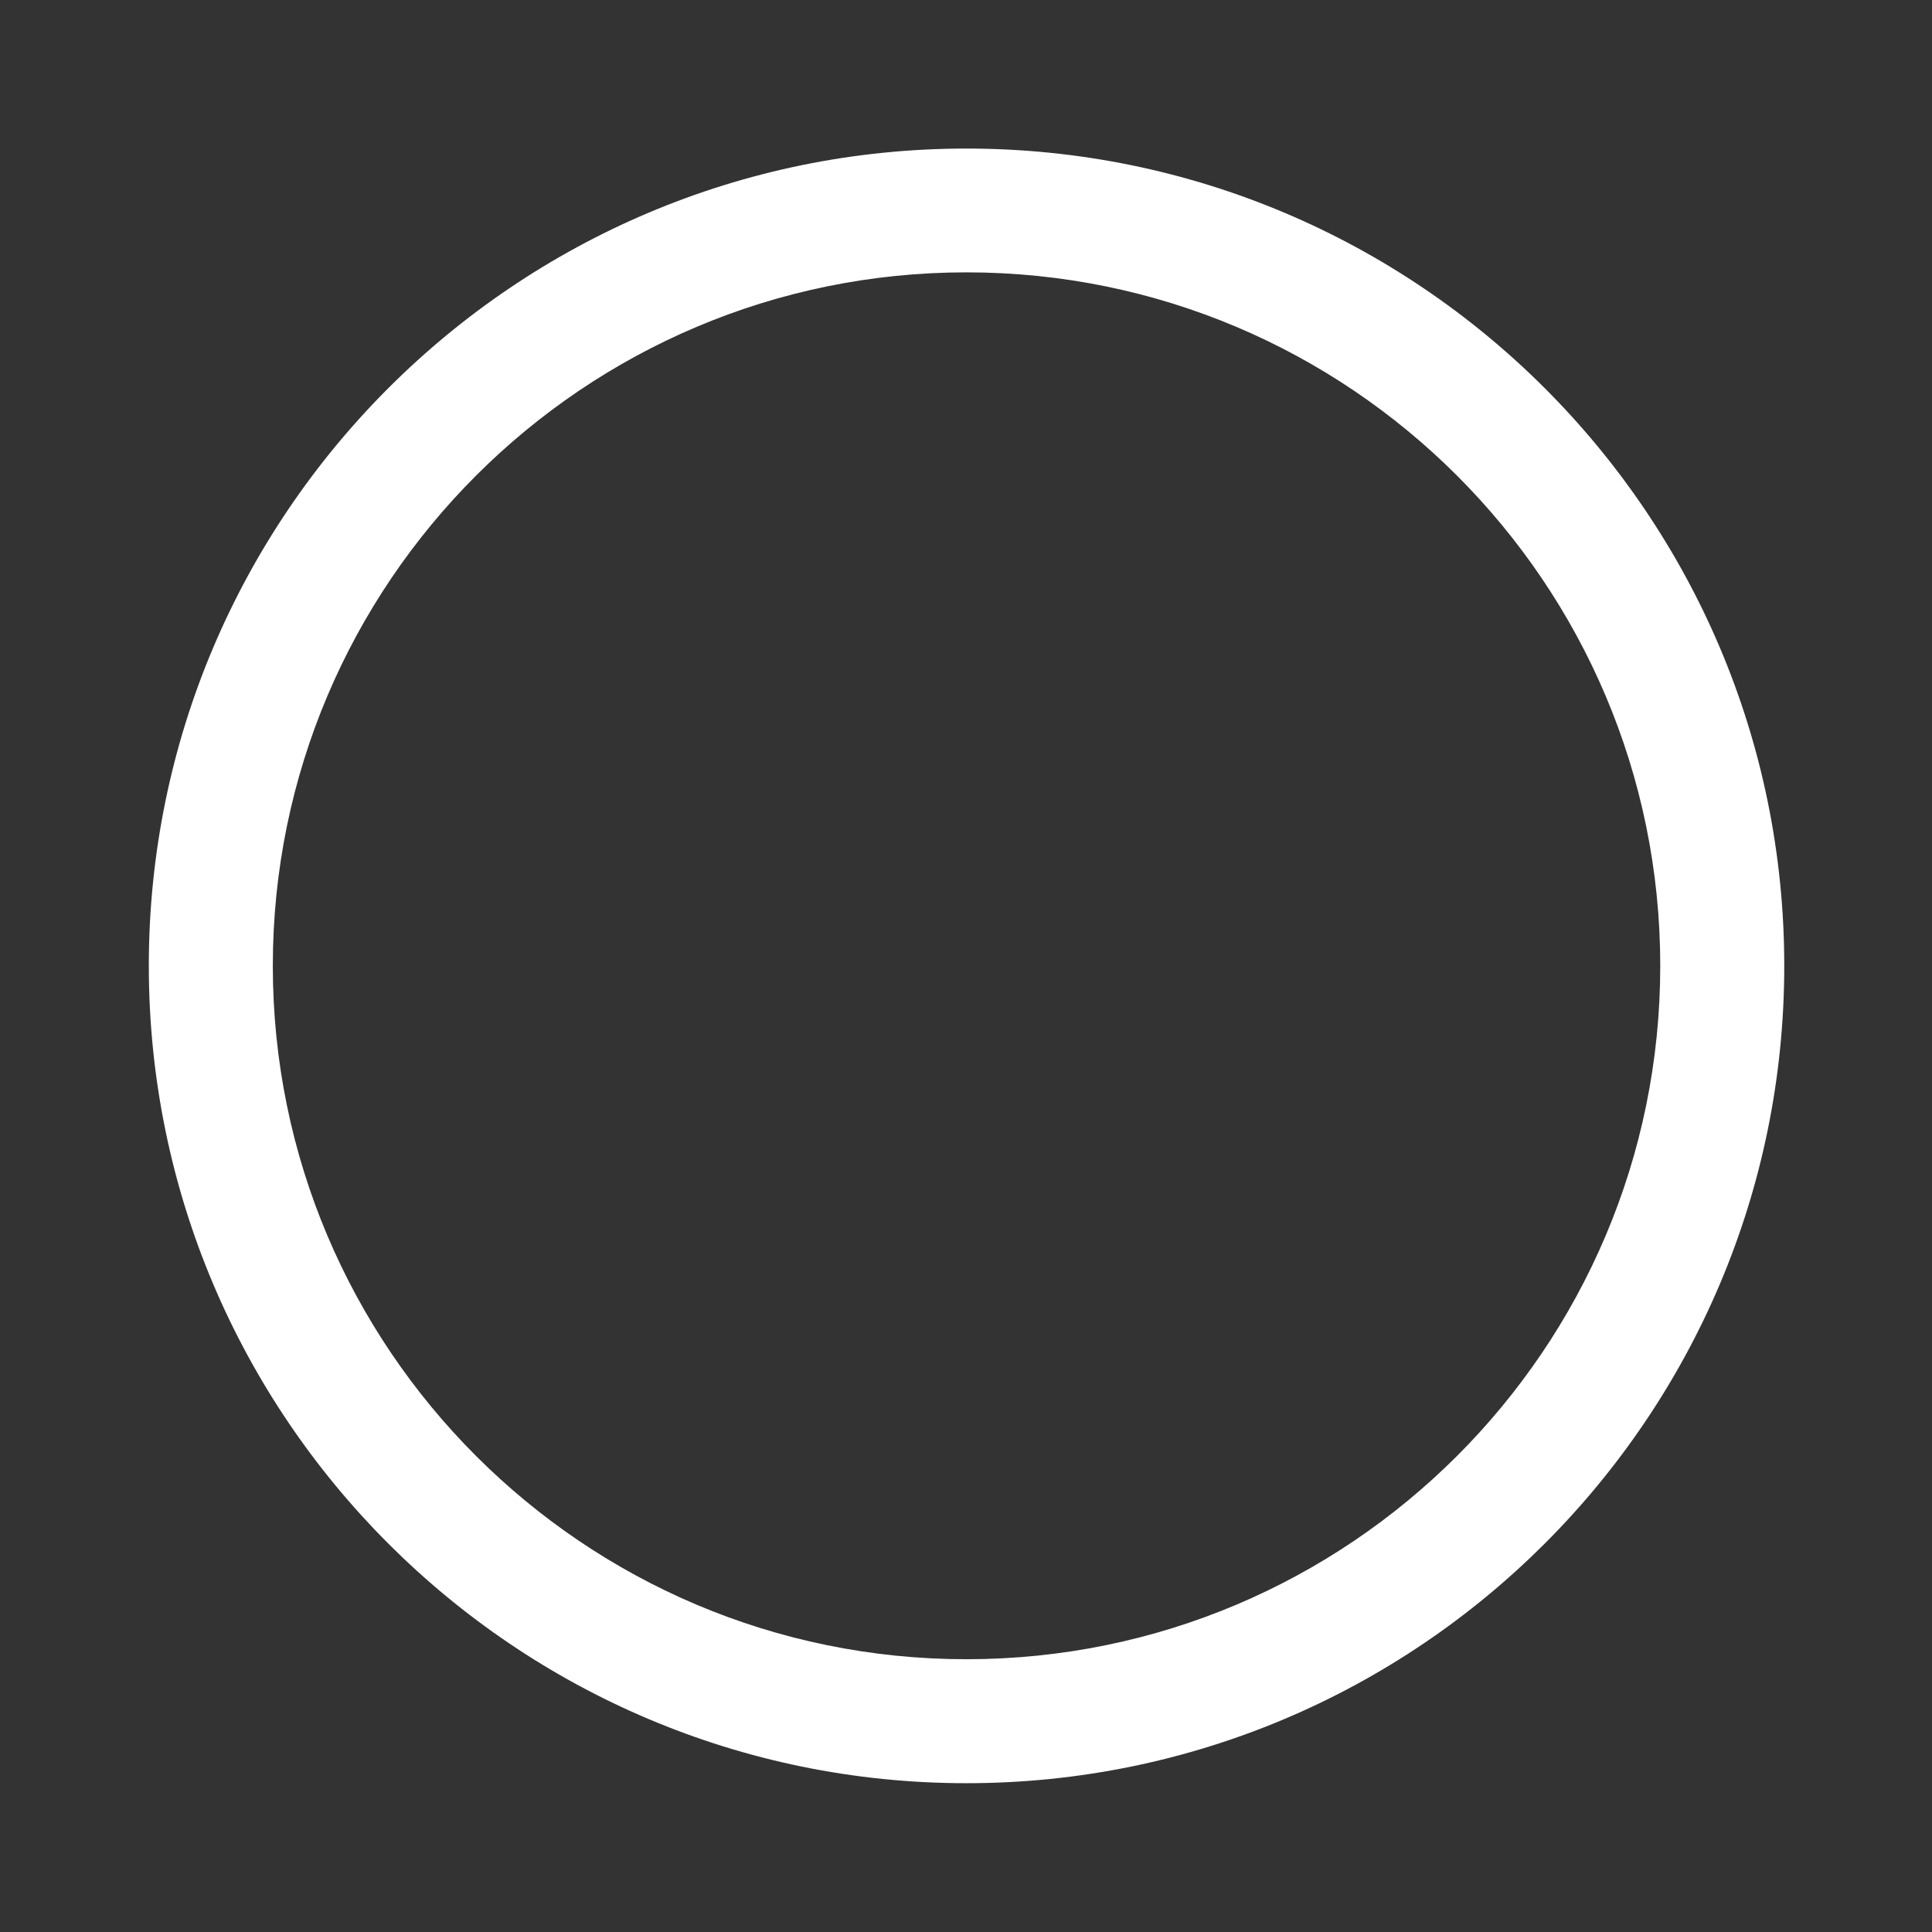 <?xml version="1.0" encoding="UTF-8" standalone="no"?><!DOCTYPE svg PUBLIC "-//W3C//DTD SVG 1.1//EN" "http://www.w3.org/Graphics/SVG/1.1/DTD/svg11.dtd"><svg width="100%" height="100%" viewBox="0 0 13 13" version="1.1" xmlns="http://www.w3.org/2000/svg" xmlns:xlink="http://www.w3.org/1999/xlink" xml:space="preserve" xmlns:serif="http://www.serif.com/" style="fill-rule:evenodd;clip-rule:evenodd;stroke-linejoin:round;stroke-miterlimit:2;"><rect x="0" y="0" width="13" height="13" fill="#333333" stroke="none"/><g id="radio-button-bg-border" transform="matrix(1.27,0,0,1.19,-1.639,-1.309)"><path d="M6.411,1.94C8.803,1.94 10.744,4.011 10.744,6.561C10.744,9.112 8.803,11.183 6.411,11.183C4.02,11.183 2.079,9.112 2.079,6.561C2.079,4.011 4.02,1.94 6.411,1.94ZM6.411,2.64C8.44,2.64 10.087,4.397 10.087,6.561C10.087,8.725 8.44,10.482 6.411,10.482C4.383,10.482 2.736,8.725 2.736,6.561C2.736,4.397 4.383,2.64 6.411,2.64Z" style="fill:white;"/></g></svg>
